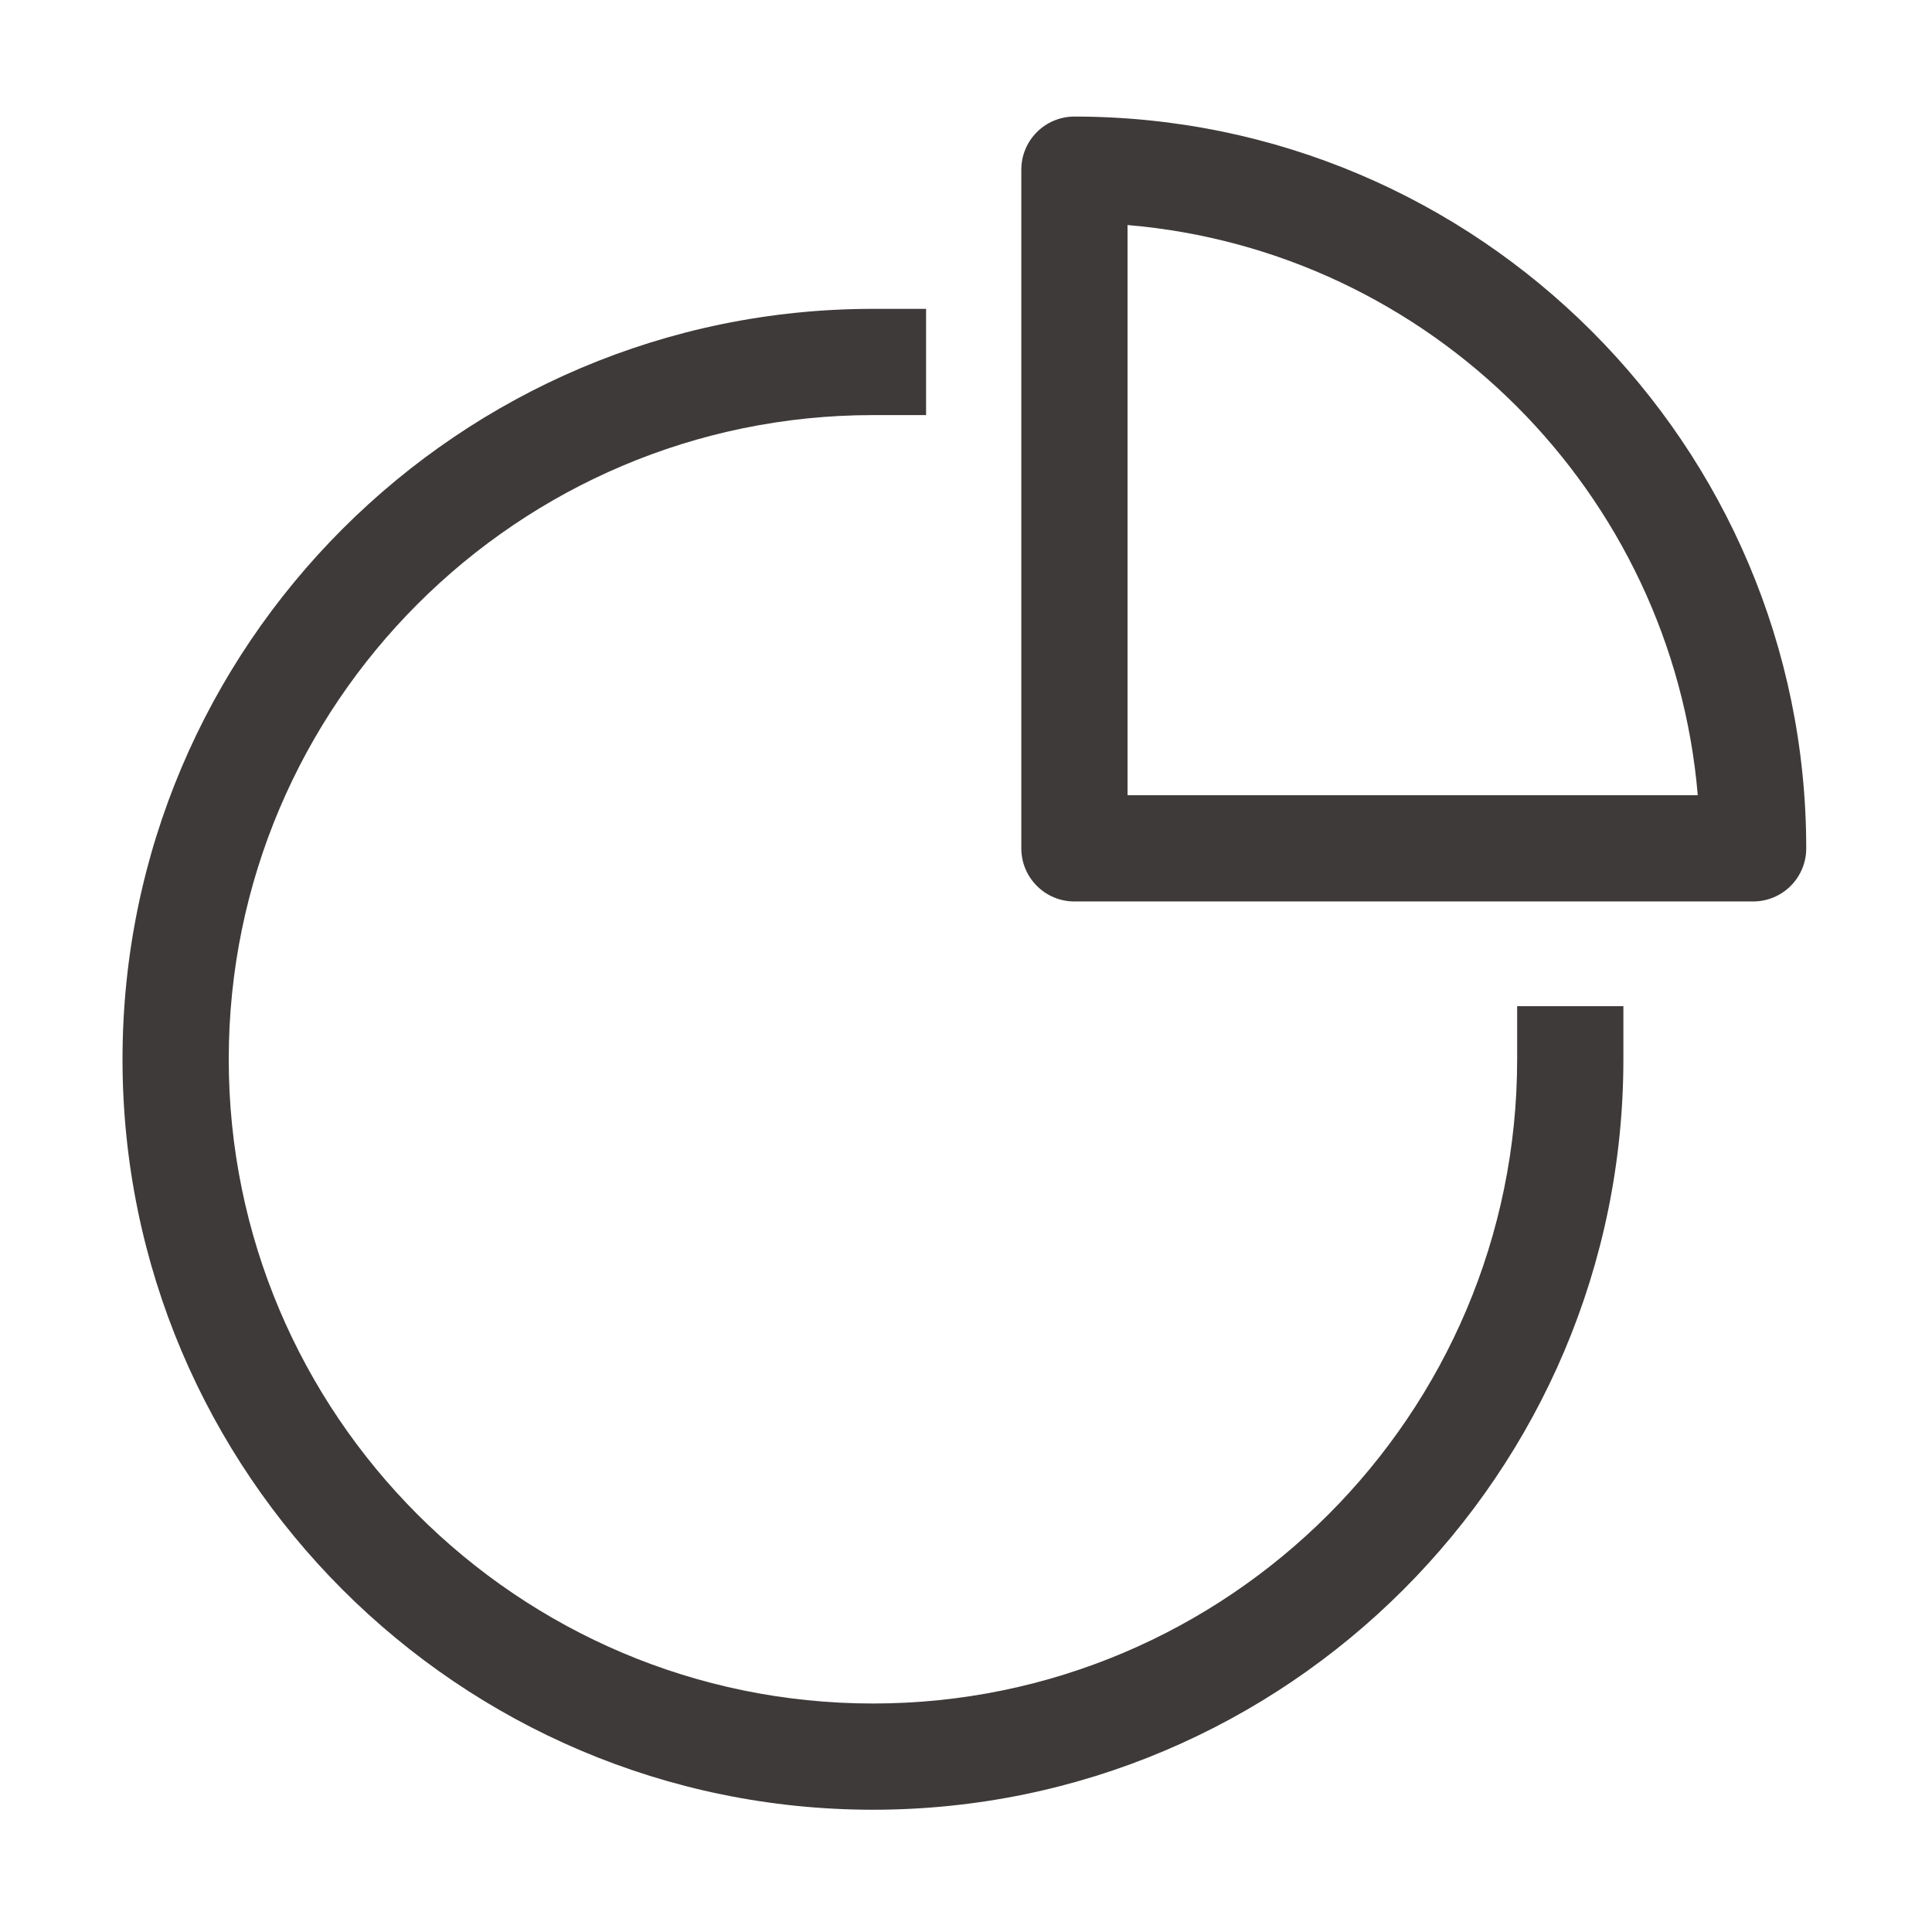 <?xml version="1.0" standalone="no"?><!DOCTYPE svg PUBLIC "-//W3C//DTD SVG 1.1//EN" "http://www.w3.org/Graphics/SVG/1.1/DTD/svg11.dtd"><svg t="1546567468894" class="icon" style="" viewBox="0 0 1024 1024" version="1.1" xmlns="http://www.w3.org/2000/svg" p-id="1981" xmlns:xlink="http://www.w3.org/1999/xlink" width="200" height="200"><defs><style type="text/css"></style></defs><path d="M569.47 61.786c-15.548 0-28.153 12.605-28.153 28.153v359.704c0 15.548 12.605 28.153 28.153 28.153h359.717c15.548 0 28.153-12.605 28.153-28.153 0-213.868-174.002-387.857-387.87-387.857z m28.152 359.705V119.274C758.03 132.83 886.3 261.083 899.852 421.491h-302.23z" fill="#3E3A39" p-id="1982"></path><path d="M804.123 561.443c0 188.272-153.163 341.449-341.435 341.449s-341.45-153.178-341.45-341.449 153.178-341.435 341.449-341.435h28.152v-56.305h-28.152c-219.326 0-397.754 178.43-397.754 397.74 0 219.326 178.43 397.754 397.754 397.754 219.31 0 397.74-178.43 397.74-397.754v-28.152h-56.305v28.152z" fill="#3E3A39" p-id="1983"></path></svg>